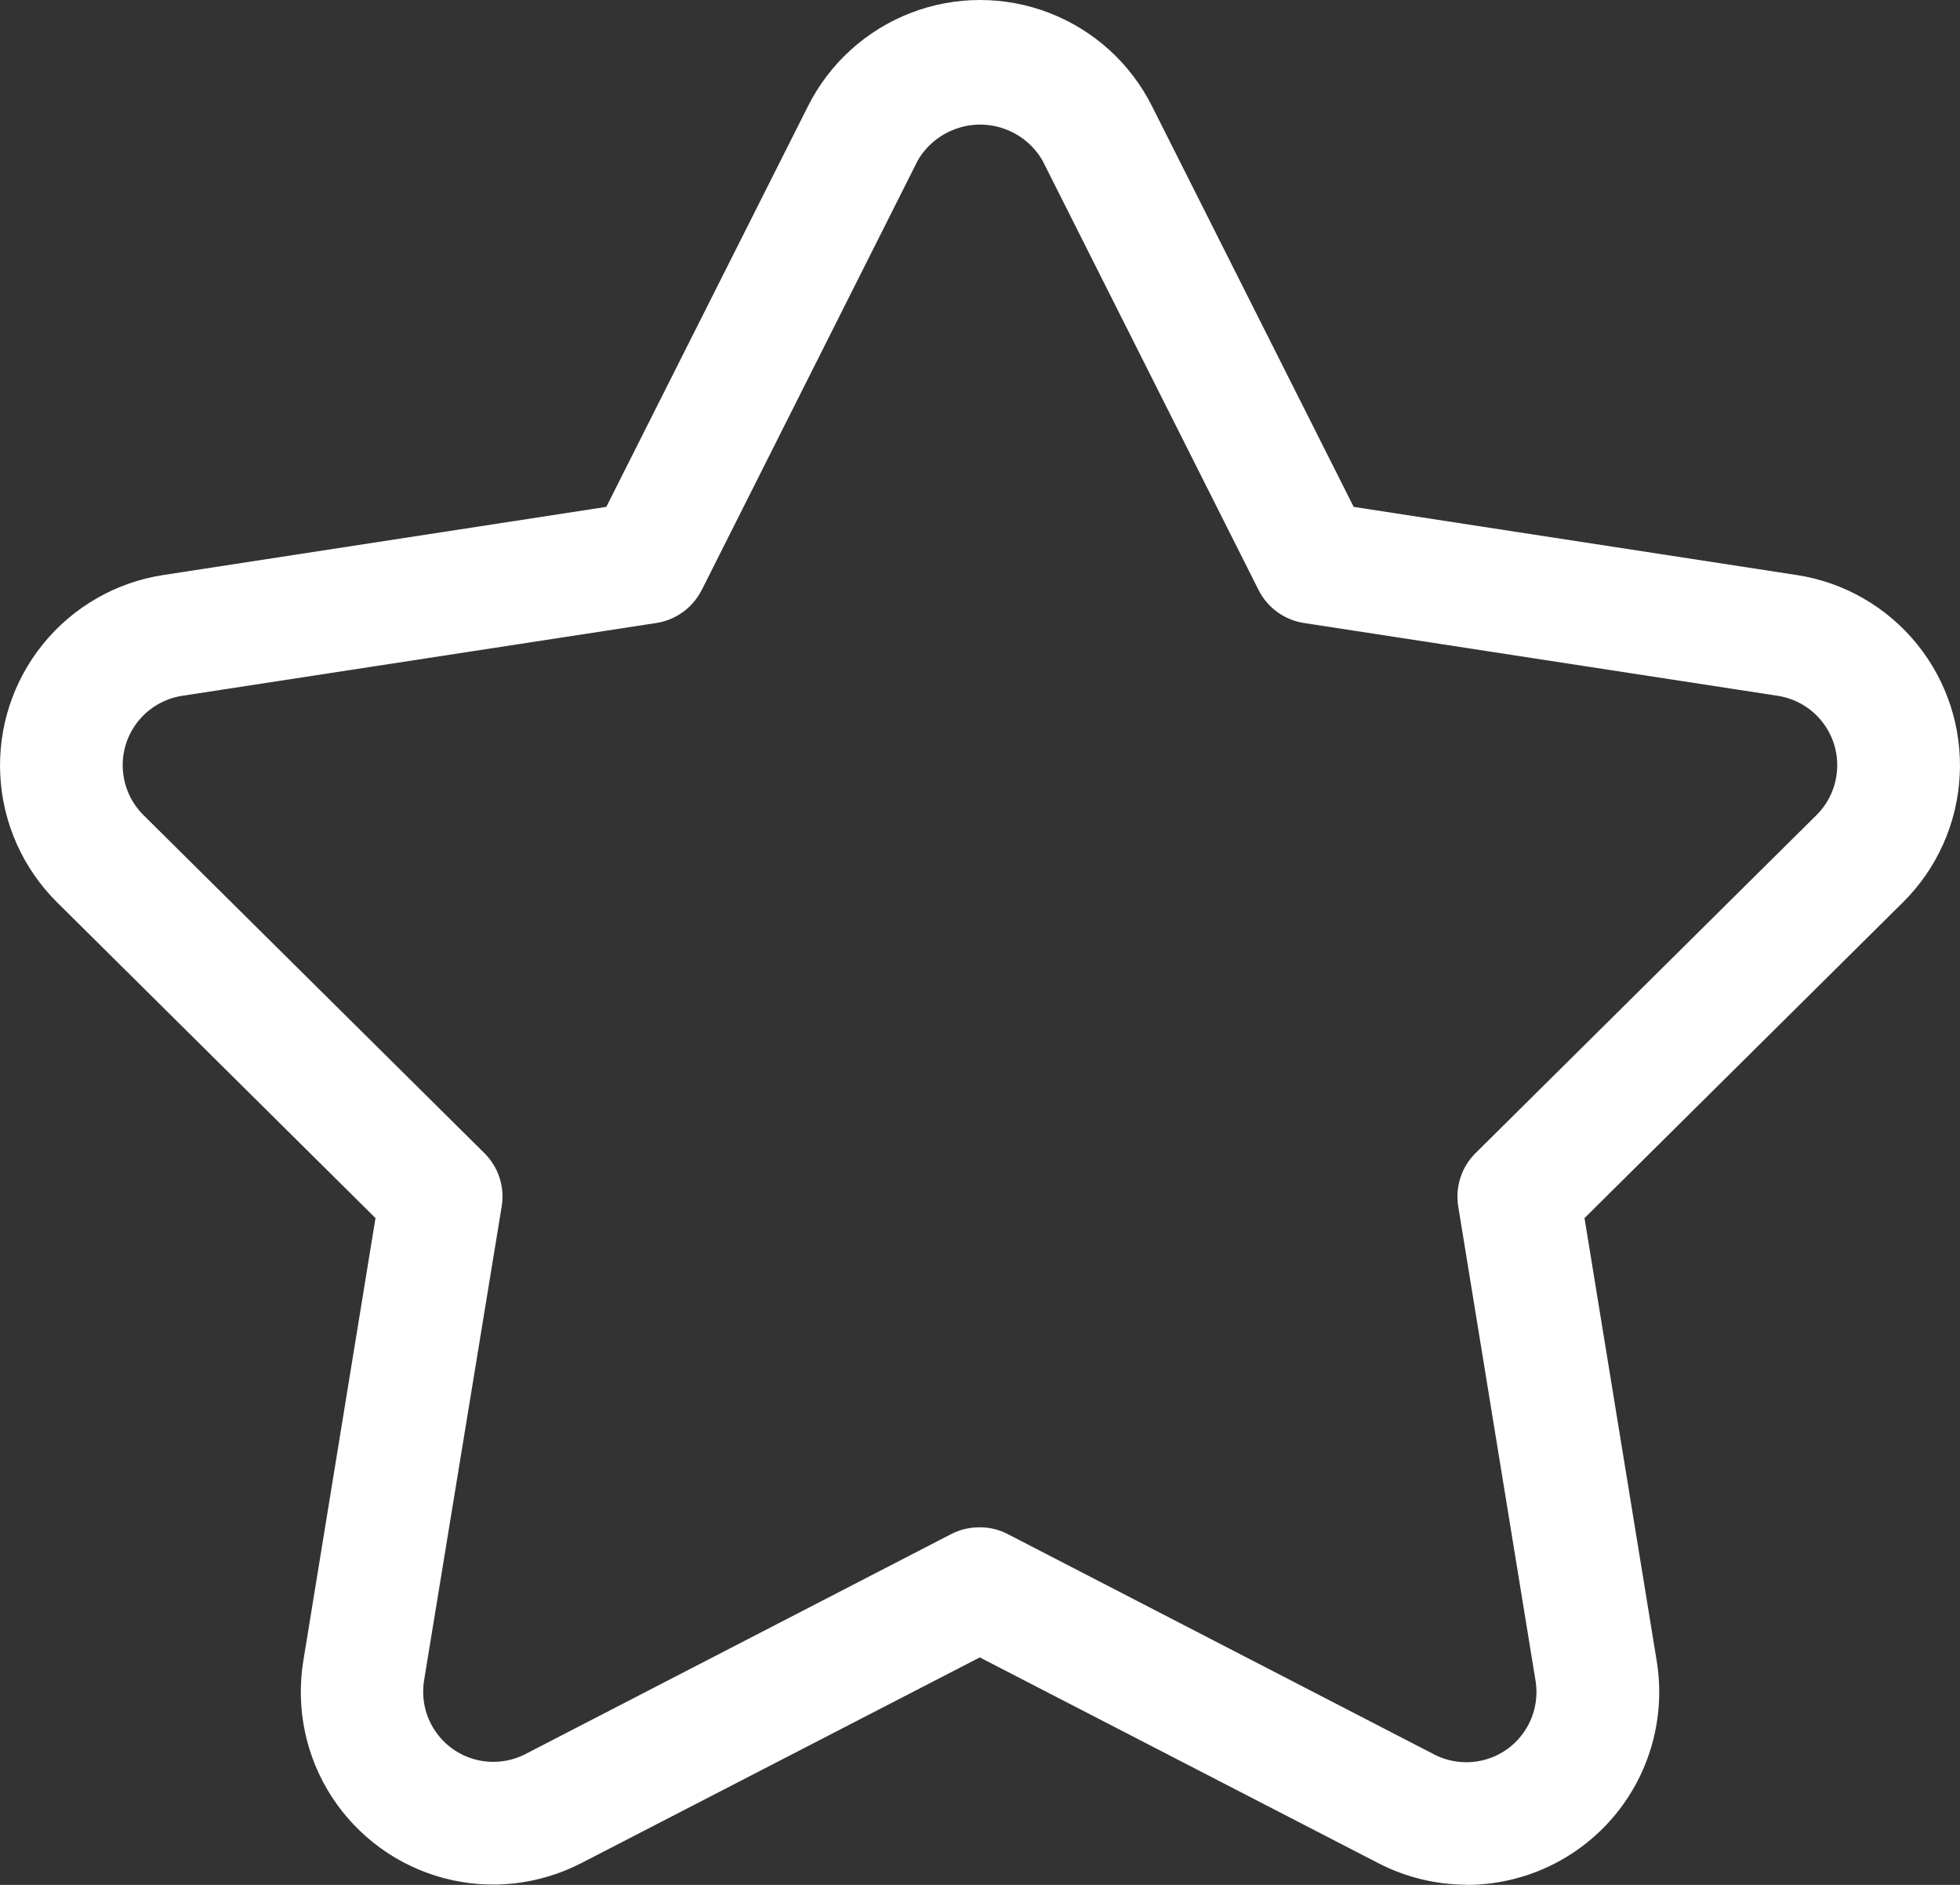 <svg width="26" height="25" viewBox="0 0 26 25" fill="none" xmlns="http://www.w3.org/2000/svg">
<rect x="0" y="0" width="26" height="25" fill="#333333" stroke="none"/>
<path d="M19.455 24.998C19.047 24.997 18.646 24.899 18.284 24.712L12.997 21.983L7.71 24.712C7.147 25.002 6.497 25.073 5.886 24.91C5.274 24.747 4.745 24.362 4.4 23.83C4.056 23.299 3.922 22.658 4.023 22.032L4.981 16.156L0.755 11.966C0.306 11.52 0.038 10.922 0.004 10.289C-0.03 9.656 0.172 9.033 0.572 8.541C0.971 8.049 1.539 7.723 2.165 7.627L8.043 6.723L10.72 1.405C11.005 0.839 11.491 0.399 12.082 0.171C12.673 -0.057 13.328 -0.057 13.918 0.171C14.51 0.399 14.995 0.839 15.28 1.405L17.957 6.723L23.835 7.627C24.461 7.723 25.029 8.049 25.428 8.541C25.828 9.033 26.03 9.656 25.996 10.289C25.962 10.922 25.695 11.52 25.245 11.966L21.019 16.156L21.977 22.031C22.097 22.771 21.888 23.526 21.404 24.097C20.92 24.668 20.21 24.998 19.462 25L19.455 24.998ZM12.998 20.257C13.127 20.257 13.254 20.288 13.369 20.348L19.027 23.271C19.232 23.376 19.469 23.401 19.691 23.342C19.914 23.283 20.106 23.143 20.231 22.95C20.357 22.757 20.406 22.524 20.37 22.296L19.344 16.002C19.302 15.743 19.387 15.479 19.573 15.295L24.097 10.81C24.261 10.647 24.358 10.43 24.37 10.199C24.383 9.969 24.309 9.742 24.164 9.563C24.019 9.384 23.812 9.265 23.584 9.229L17.297 8.263C17.037 8.223 16.813 8.06 16.695 7.825L13.831 2.133V2.133C13.719 1.937 13.541 1.788 13.33 1.711C13.118 1.633 12.885 1.633 12.674 1.711C12.462 1.788 12.284 1.937 12.172 2.133L9.309 7.825L9.308 7.825C9.19 8.06 8.966 8.223 8.707 8.263L2.415 9.229C2.187 9.265 1.98 9.384 1.835 9.563C1.69 9.742 1.616 9.969 1.629 10.199C1.641 10.43 1.739 10.647 1.902 10.81L6.426 15.295C6.612 15.479 6.698 15.743 6.655 16.002L5.625 22.291C5.589 22.519 5.638 22.752 5.764 22.945C5.889 23.138 6.082 23.278 6.304 23.337C6.526 23.396 6.763 23.371 6.968 23.266L12.626 20.343C12.741 20.285 12.869 20.256 12.998 20.258L12.998 20.257Z" fill="white"/>
</svg>
